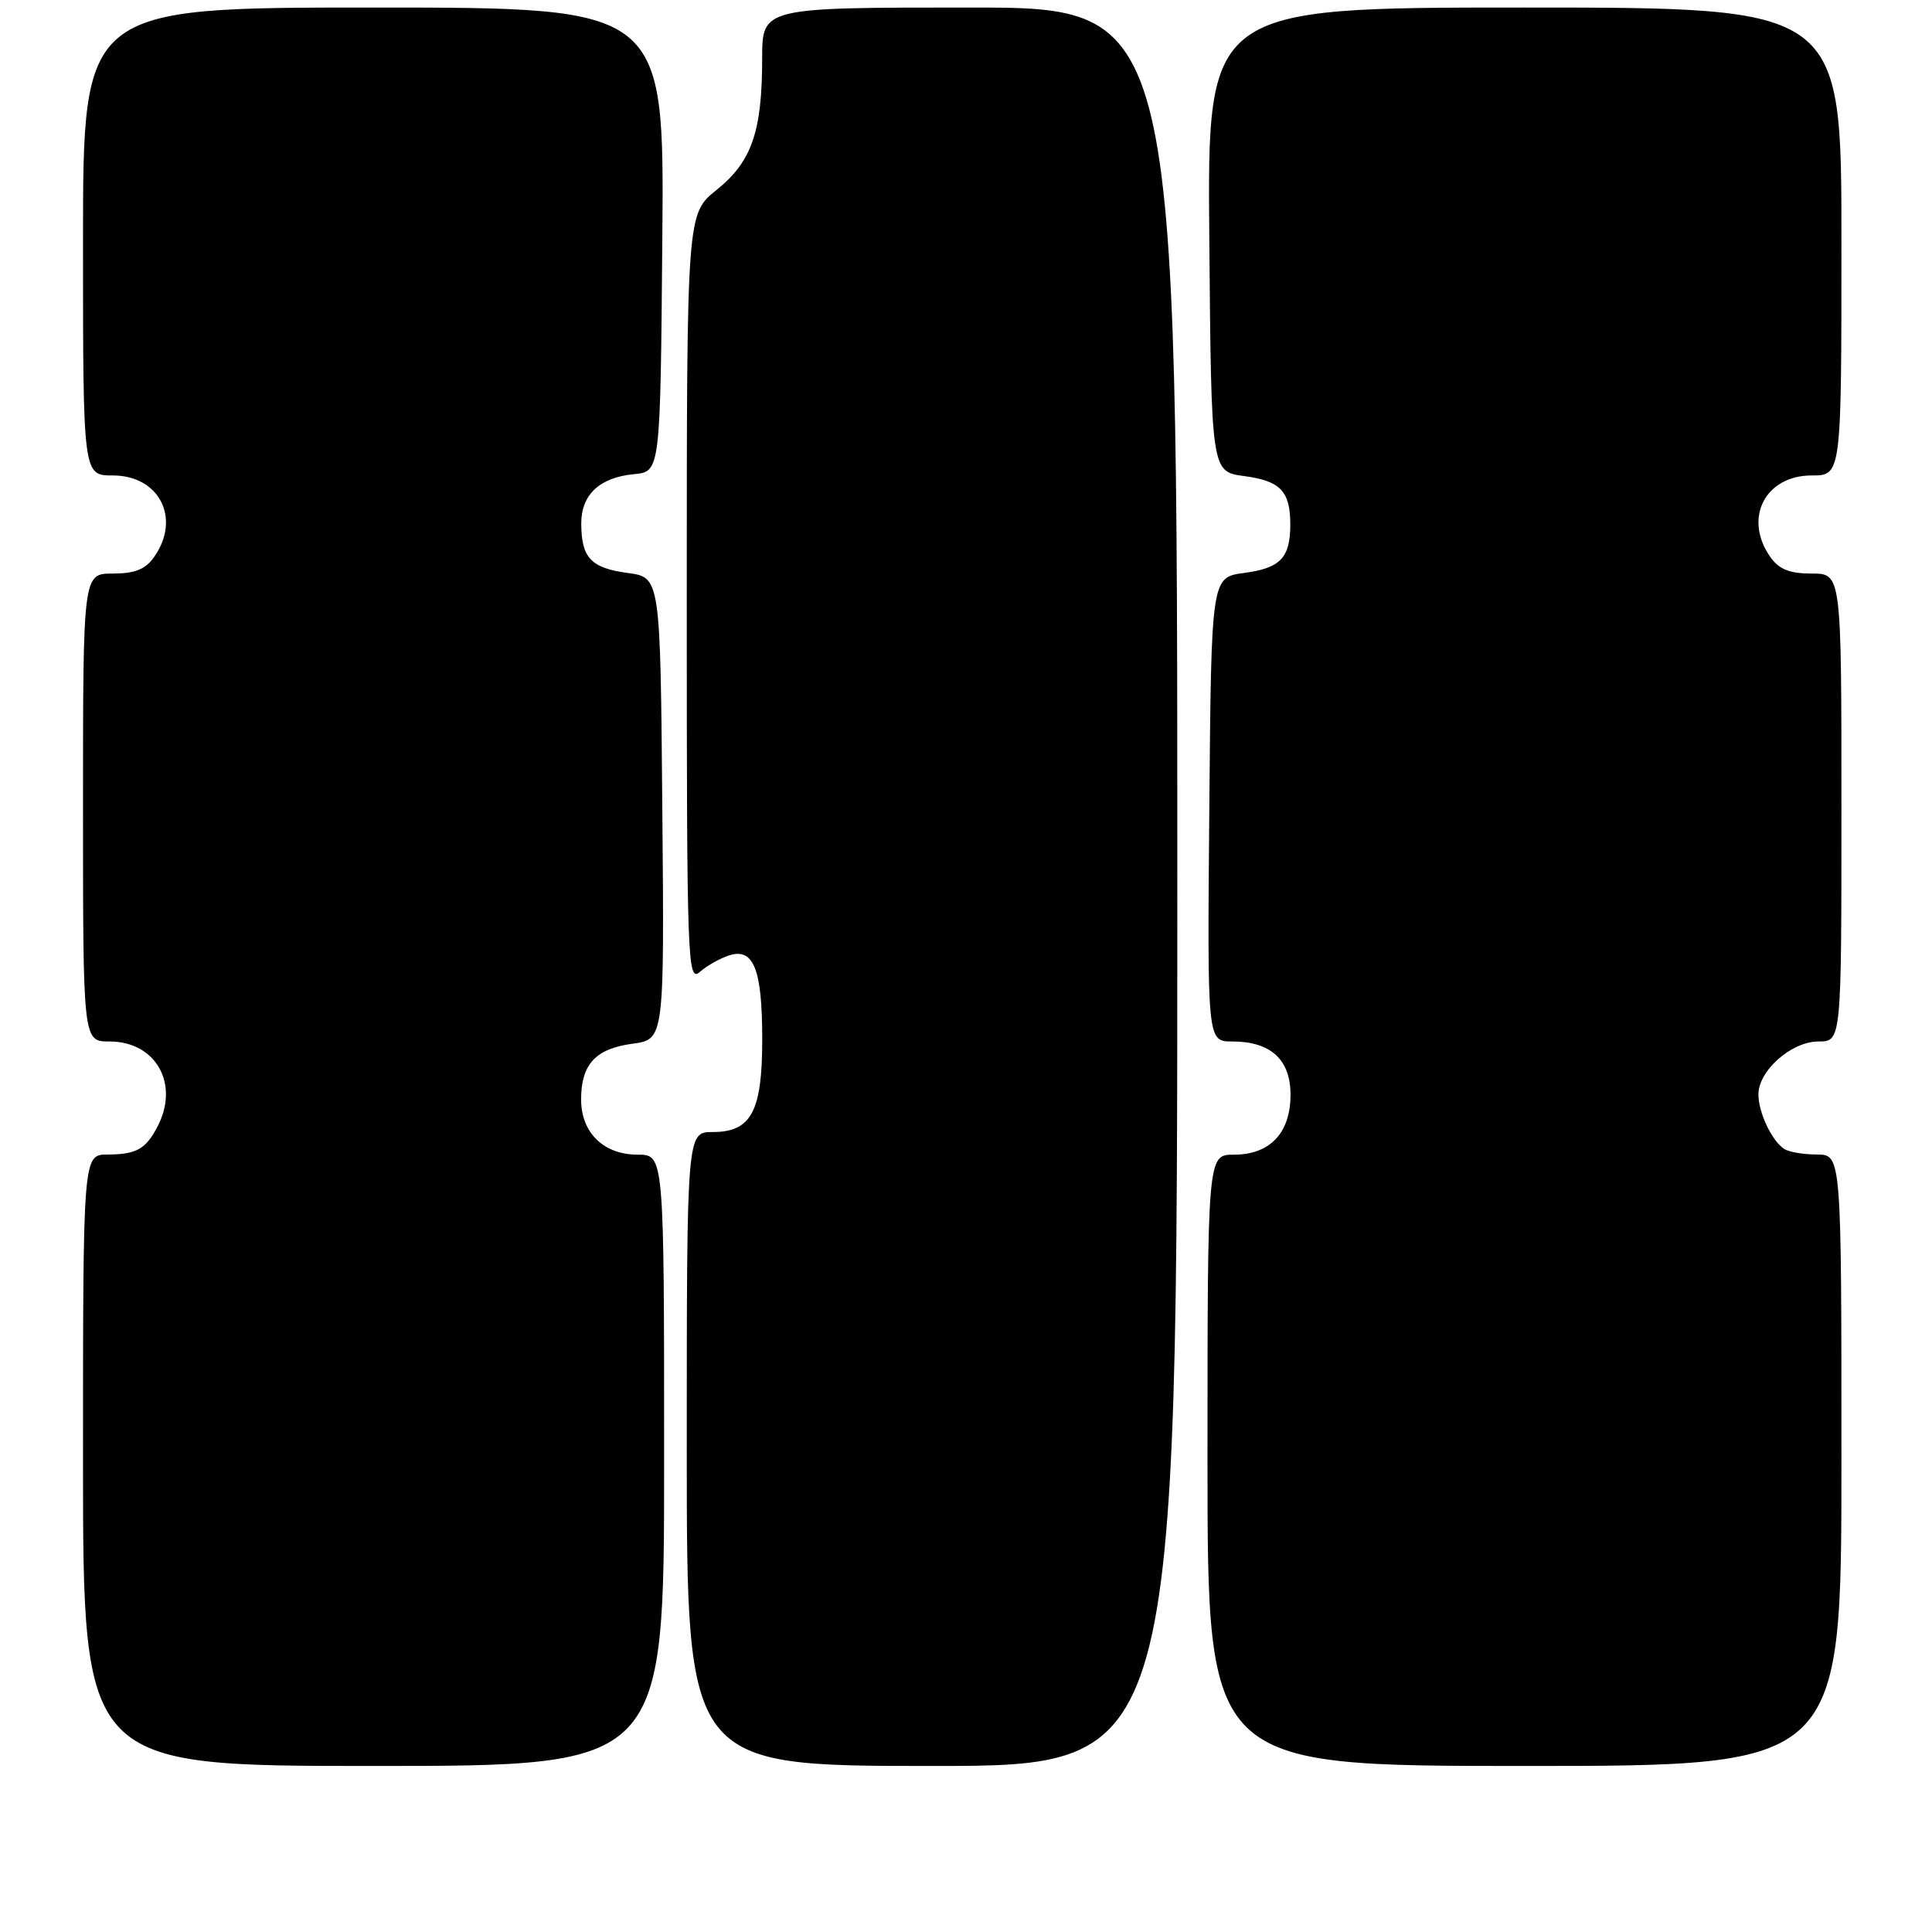 <?xml version="1.0" encoding="UTF-8" standalone="no"?>
<!DOCTYPE svg PUBLIC "-//W3C//DTD SVG 1.1//EN" "http://www.w3.org/Graphics/SVG/1.1/DTD/svg11.dtd" >
<svg xmlns="http://www.w3.org/2000/svg" xmlns:xlink="http://www.w3.org/1999/xlink" version="1.1" viewBox="0 0 256 256">
 <g >
 <path fill="currentColor"
d=" M 88.00 193.50 C 88.00 153.00 88.00 153.00 84.50 153.00 C 79.99 153.00 77.00 150.09 77.00 145.69 C 77.00 141.03 78.90 138.96 83.80 138.30 C 88.03 137.73 88.03 137.73 87.76 107.12 C 87.50 76.50 87.50 76.50 83.16 75.92 C 78.31 75.27 77.04 73.92 77.02 69.40 C 77.00 65.56 79.44 63.26 84.00 62.83 C 87.50 62.50 87.50 62.50 87.76 31.75 C 88.03 1.00 88.03 1.00 49.51 1.00 C 11.00 1.00 11.00 1.00 11.00 32.00 C 11.00 63.00 11.00 63.00 14.94 63.00 C 21.12 63.00 24.01 68.68 20.44 73.78 C 19.28 75.44 17.88 76.00 14.94 76.00 C 11.00 76.00 11.00 76.00 11.00 107.00 C 11.00 138.00 11.00 138.00 14.50 138.00 C 20.67 138.00 23.84 143.64 20.85 149.32 C 19.29 152.28 18.06 152.97 14.25 152.98 C 11.00 153.00 11.00 153.00 11.00 193.50 C 11.00 234.00 11.00 234.00 49.50 234.00 C 88.00 234.00 88.00 234.00 88.00 193.50 Z  M 156.00 117.50 C 156.00 1.00 156.00 1.00 128.50 1.00 C 101.00 1.00 101.00 1.00 100.99 7.75 C 100.99 17.45 99.61 21.42 94.96 25.16 C 91.00 28.33 91.00 28.33 91.00 79.32 C 91.00 127.80 91.09 130.23 92.75 128.77 C 93.71 127.93 95.49 126.94 96.69 126.57 C 99.88 125.60 101.00 128.49 101.00 137.71 C 101.00 147.28 99.55 150.00 94.44 150.00 C 91.00 150.00 91.00 150.00 91.00 192.00 C 91.00 234.00 91.00 234.00 123.50 234.00 C 156.00 234.00 156.00 234.00 156.00 117.50 Z  M 244.00 193.50 C 244.00 153.00 244.00 153.00 240.75 152.98 C 238.96 152.98 237.00 152.64 236.40 152.23 C 234.76 151.14 233.00 147.41 233.00 145.02 C 233.00 141.86 237.38 138.00 240.95 138.00 C 244.00 138.00 244.00 138.00 244.00 107.00 C 244.00 76.00 244.00 76.00 240.06 76.00 C 237.12 76.00 235.72 75.44 234.56 73.78 C 230.99 68.68 233.88 63.00 240.06 63.00 C 244.00 63.00 244.00 63.00 244.00 32.00 C 244.00 1.00 244.00 1.00 201.99 1.00 C 159.97 1.00 159.97 1.00 160.24 31.75 C 160.50 62.50 160.50 62.50 164.84 63.08 C 169.67 63.72 170.97 65.09 170.97 69.50 C 170.97 73.91 169.67 75.28 164.84 75.92 C 160.50 76.50 160.50 76.50 160.24 107.25 C 159.97 138.00 159.97 138.00 163.26 138.00 C 168.38 138.00 171.00 140.39 171.00 145.06 C 171.00 150.12 168.28 153.00 163.50 153.00 C 160.00 153.00 160.00 153.00 160.00 193.50 C 160.00 234.00 160.00 234.00 202.00 234.00 C 244.00 234.00 244.00 234.00 244.00 193.50 Z "/>
</g>
</svg>